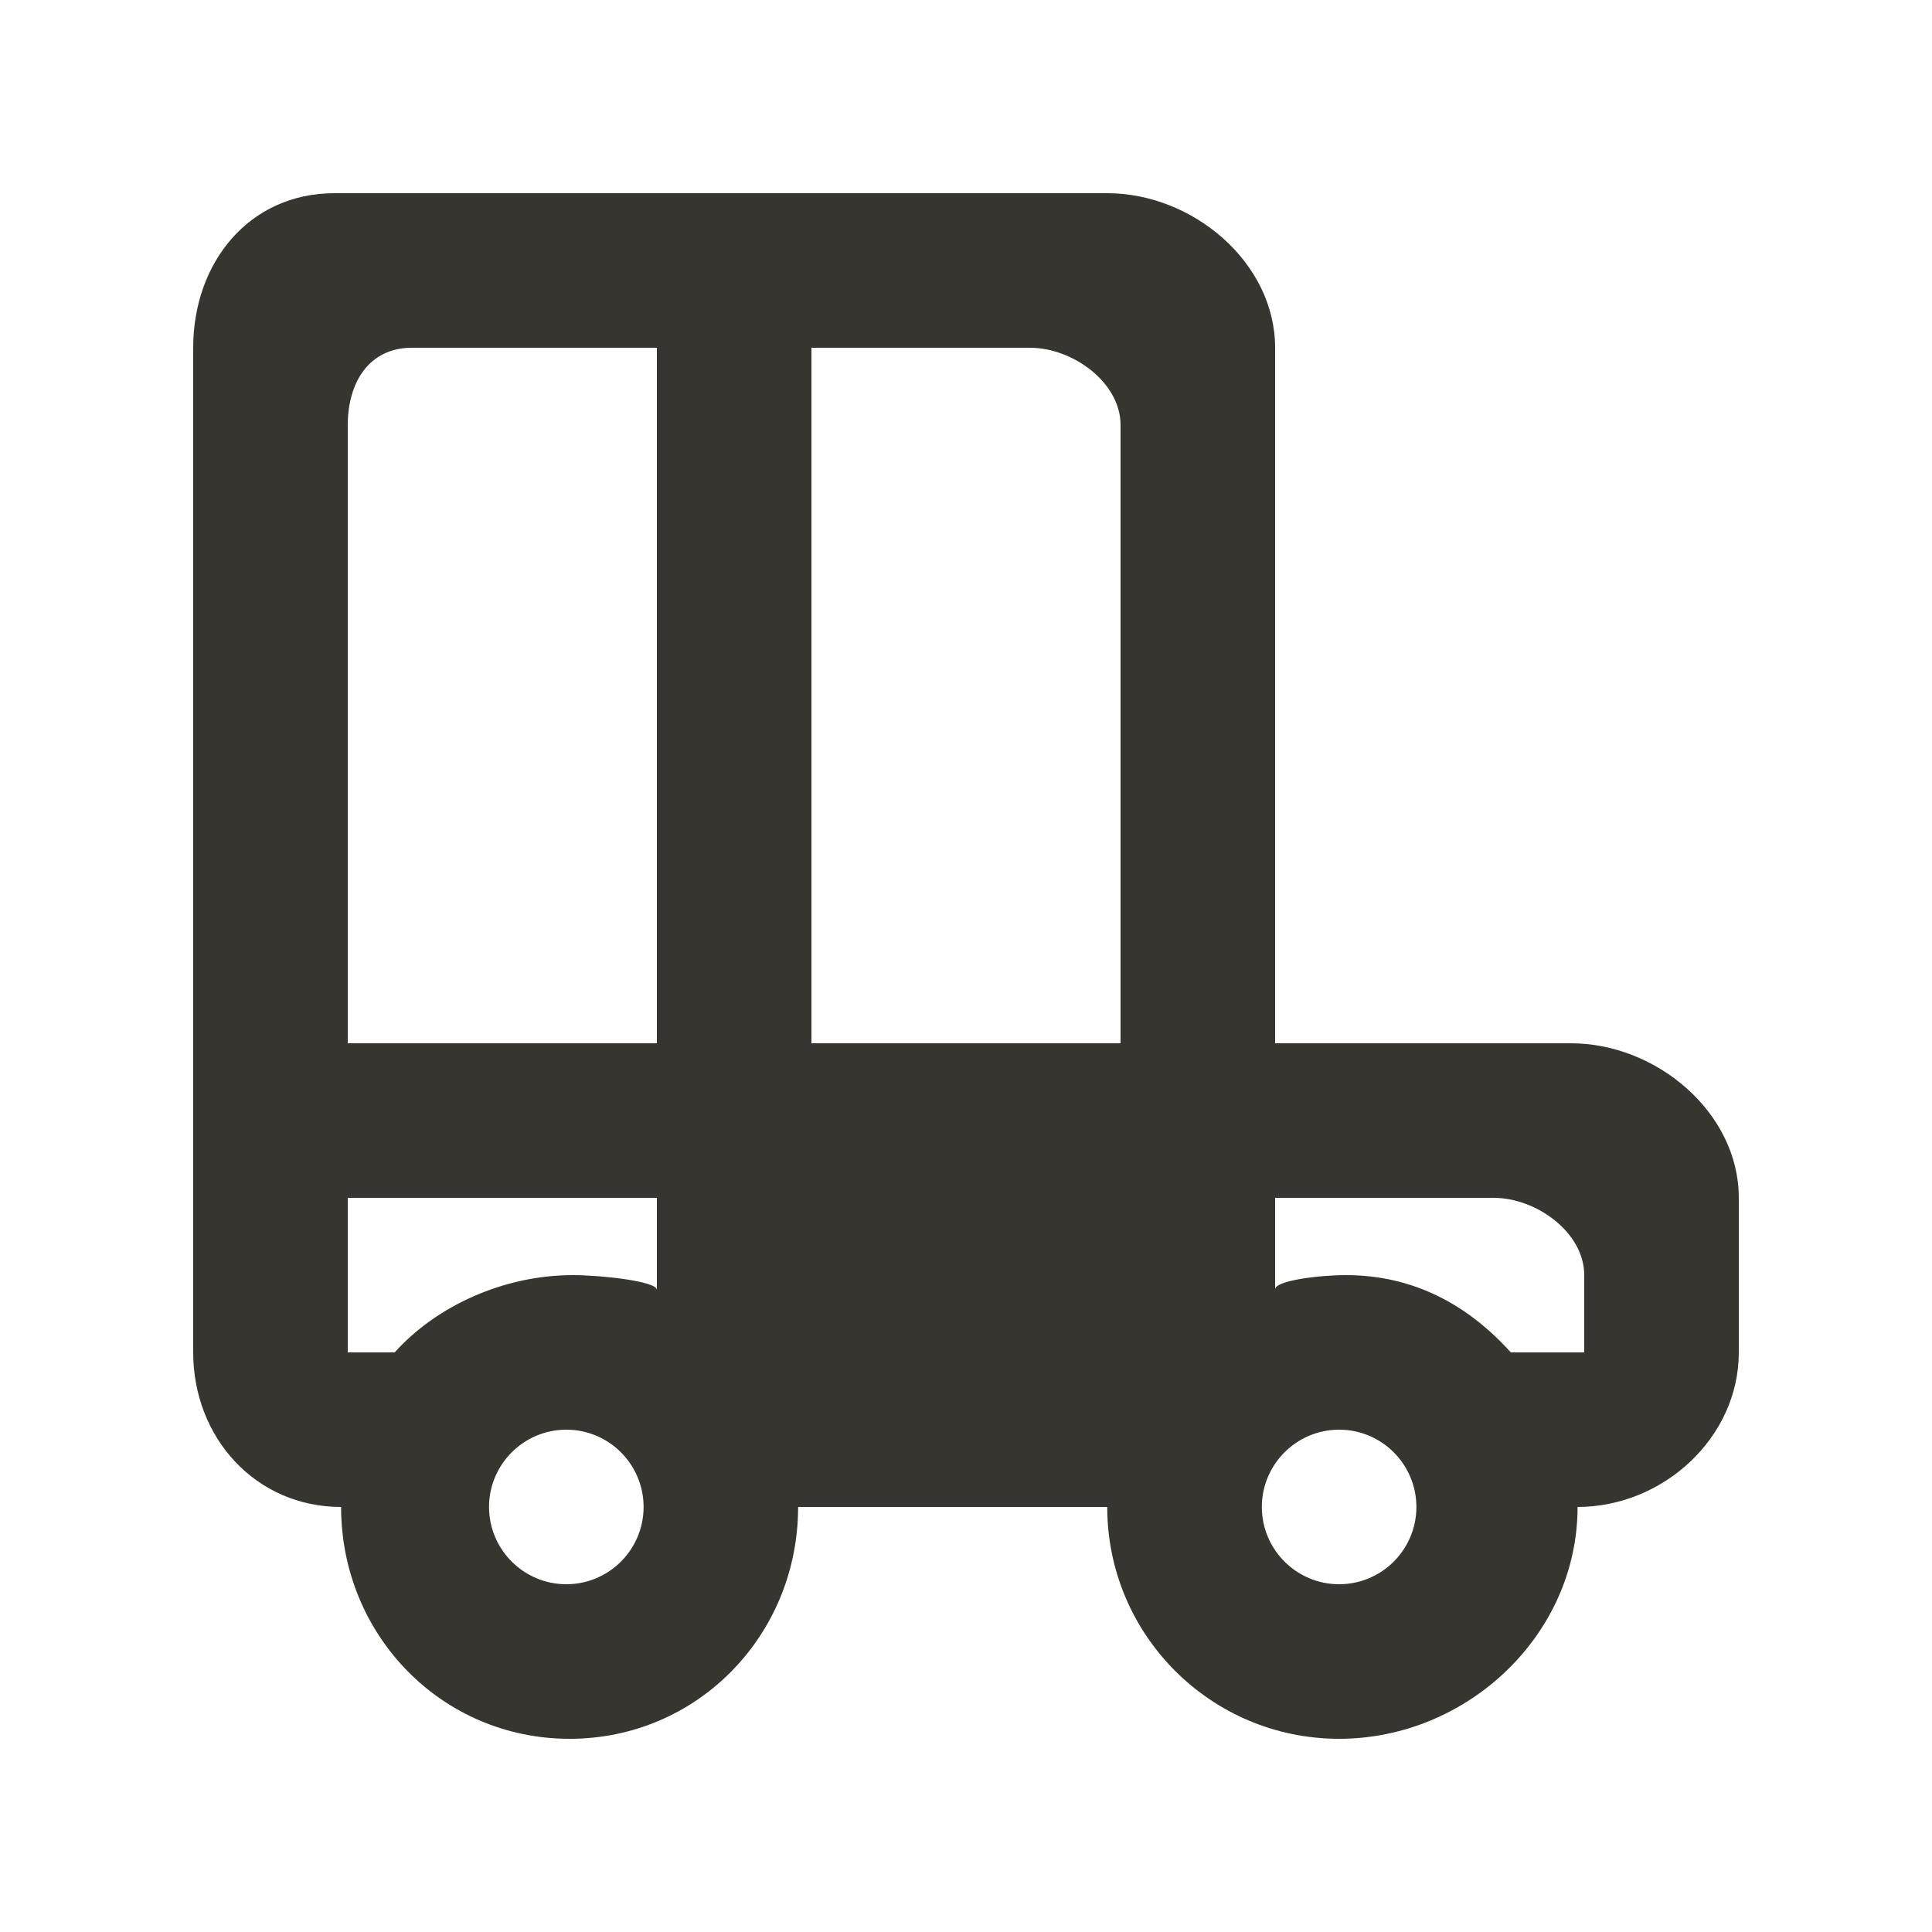 <!-- Generated by IcoMoon.io -->
<svg version="1.1" xmlns="http://www.w3.org/2000/svg" width="40" height="40" viewBox="0 0 40 40">
<title>mp-car_round-6</title>
<path fill="#37352f" d="M32.8 28h-1.52c-0.88-0.976-2.002-1.6-3.418-1.6-0.563 0-1.462 0.115-1.462 0.294v-1.894h4.525c0.883 0 1.875 0.717 1.875 1.6v1.6zM27.725 32.8c-0.882 0-1.6-0.718-1.6-1.6s0.718-1.6 1.6-1.6c0.883 0 1.6 0.718 1.6 1.6s-0.717 1.6-1.6 1.6v0zM23.2 21.6h-6.4v-14.4h4.525c0.883 0 1.875 0.717 1.875 1.6v12.8zM16.8 28h6.4v-3.2h-6.4v3.2zM11.725 32.8c-0.882 0-1.6-0.718-1.6-1.6s0.718-1.6 1.6-1.6c0.883 0 1.6 0.718 1.6 1.6s-0.717 1.6-1.6 1.6v0zM8.171 28h-0.971v-3.2h6.4v1.906c0-0.182-1.171-0.306-1.738-0.306-1.416 0-2.813 0.624-3.691 1.6v0zM7.2 8.8c0-0.883 0.442-1.6 1.325-1.6h5.075v14.4h-6.4v-12.8zM32.525 21.6h-6.125v-14.4c0-1.768-1.707-3.2-3.475-3.2h-16c-1.766 0-2.925 1.432-2.925 3.2v20.8c0 1.768 1.296 3.2 3.062 3.2 0 2.651 2.080 4.8 4.731 4.8s4.731-2.149 4.731-4.8h6.4c0 2.651 2.149 4.8 4.8 4.8s4.938-2.149 4.938-4.8c1.768 0 3.338-1.432 3.338-3.2v-3.2c0-1.768-1.707-3.2-3.475-3.2v0z"></path>
</svg>
